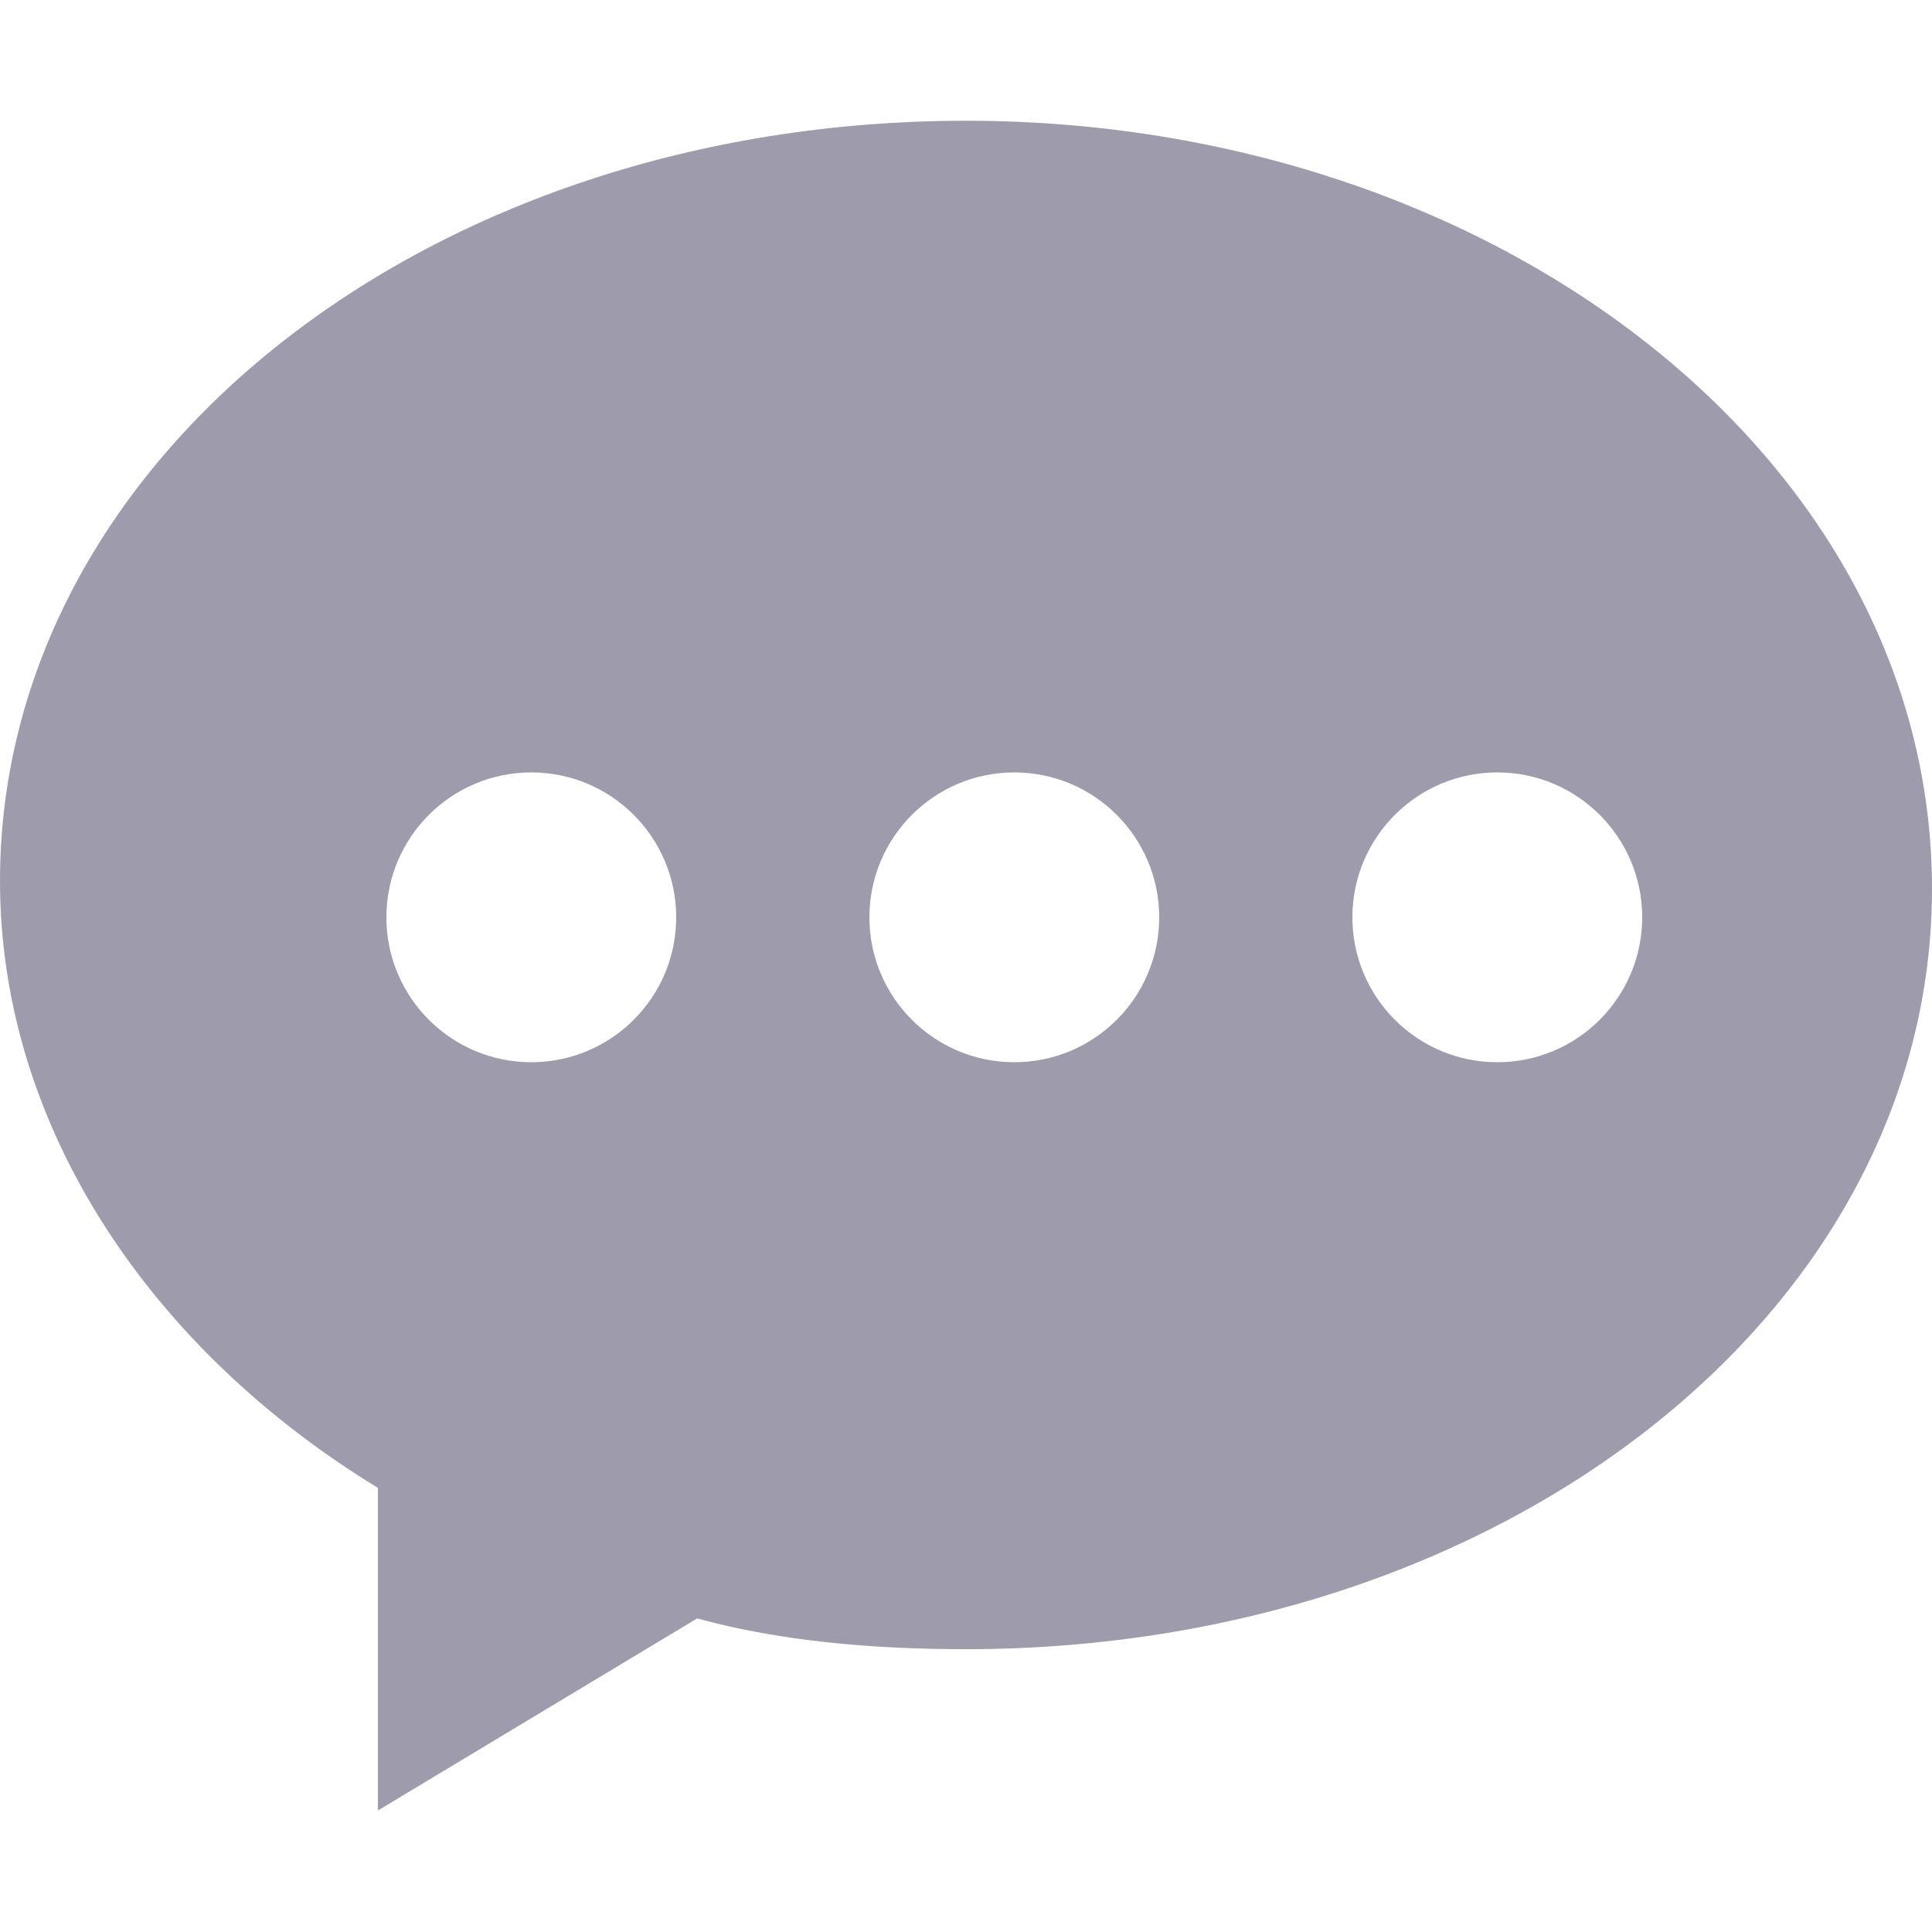 <?xml version="1.0" standalone="no"?><!DOCTYPE svg PUBLIC "-//W3C//DTD SVG 1.1//EN" "http://www.w3.org/Graphics/SVG/1.1/DTD/svg11.dtd"><svg t="1617605877346" class="icon" viewBox="0 0 1024 1024" version="1.1" xmlns="http://www.w3.org/2000/svg" p-id="1748" xmlns:xlink="http://www.w3.org/1999/xlink" width="200" height="200"><defs><style type="text/css"></style></defs><path d="M512 64c280.5 0 512 179.1 512 407.1 0 223.9-227.1 403-512 403-49 0-97.9-4.1-142.5-16.3L200.3 959.6v-171C80.1 715.3 0 597.3 0 467 0 243.1 227.1 64 512 64zM281.6 563c42.4 0 76.8-34.4 76.8-76.8s-34.4-76.8-76.8-76.8-76.8 34.4-76.8 76.8 34.4 76.8 76.8 76.8z m256 0c42.4 0 76.8-34.4 76.8-76.8s-34.4-76.8-76.8-76.8-76.8 34.4-76.8 76.8 34.4 76.8 76.8 76.8z m256 0c42.4 0 76.8-34.4 76.8-76.8s-34.4-76.8-76.8-76.8-76.8 34.4-76.8 76.8 34.4 76.8 76.8 76.8z" p-id="1749" data-spm-anchor-id="a313x.7781069.0.i13" class="selected" fill="#9E9BAC"></path></svg>
